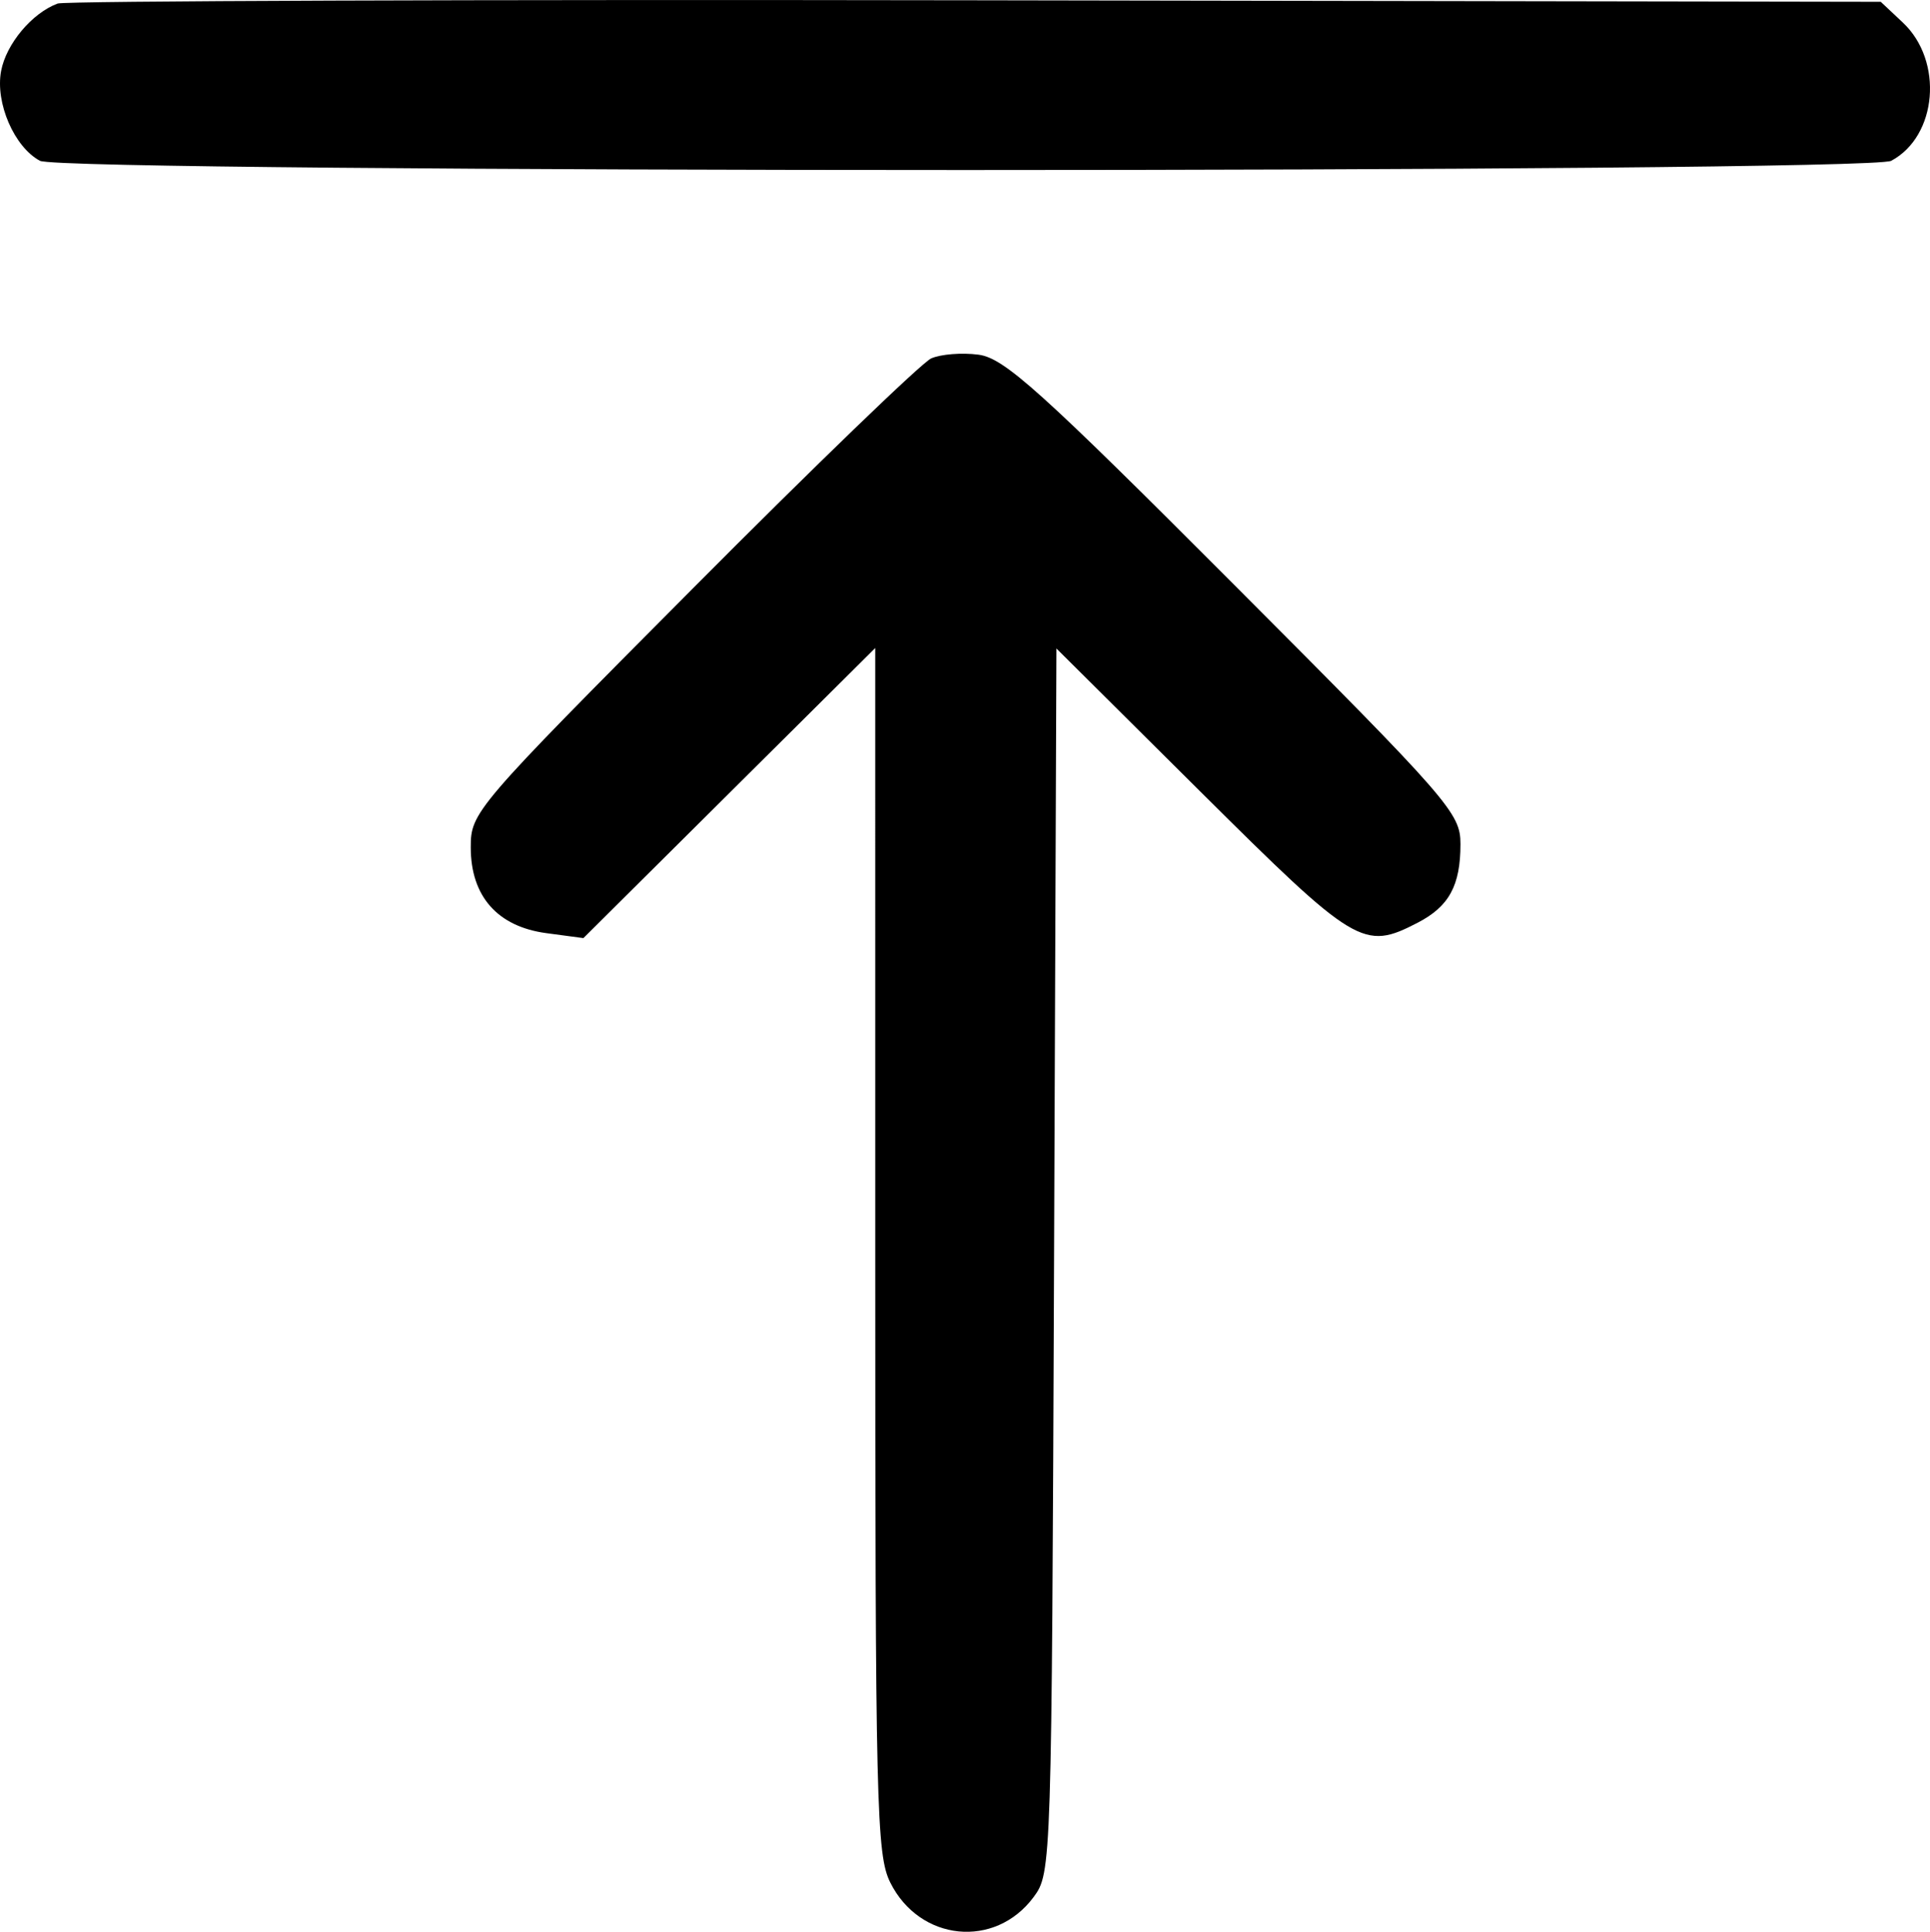 <svg width="224.26" height="224.42" version="1.1" viewBox="0 0 59.336 59.377" xmlns="http://www.w3.org/2000/svg"><g transform="translate(.96 -2.816)"><path d="m0.813 2.924c-0.788 0.292-1.583 1.24-1.739 2.074-0.184 0.979 0.404 2.337 1.195 2.76 0.707 0.378 56.208 0.378 56.915 0 1.419-0.759 1.613-3.069 0.357-4.249l-0.679-0.638-27.826-0.047c-15.304-0.026-28.005 0.019-28.223 0.1zm26.855 10.908c-0.291 0.13-3.595 3.318-7.342 7.085-6.713 6.748-6.813 6.864-6.813 7.946 0 1.502 0.823 2.434 2.327 2.635l1.136 0.152 8.972-8.916 5.3e-4 18.511c2.6e-4 17.093 0.036 18.582 0.463 19.436 0.904 1.808 3.22 2.042 4.406 0.444 0.549-0.74 0.555-0.931 0.628-19.562l0.073-18.815 4.442 4.415c4.761 4.731 4.999 4.875 6.662 4.015 0.968-0.501 1.318-1.142 1.318-2.417 0-0.954-0.315-1.315-6.948-7.961-5.983-5.995-7.076-6.979-7.871-7.083-0.508-0.067-1.162-0.015-1.453 0.115z" stroke-width=".265"/></g></svg>
